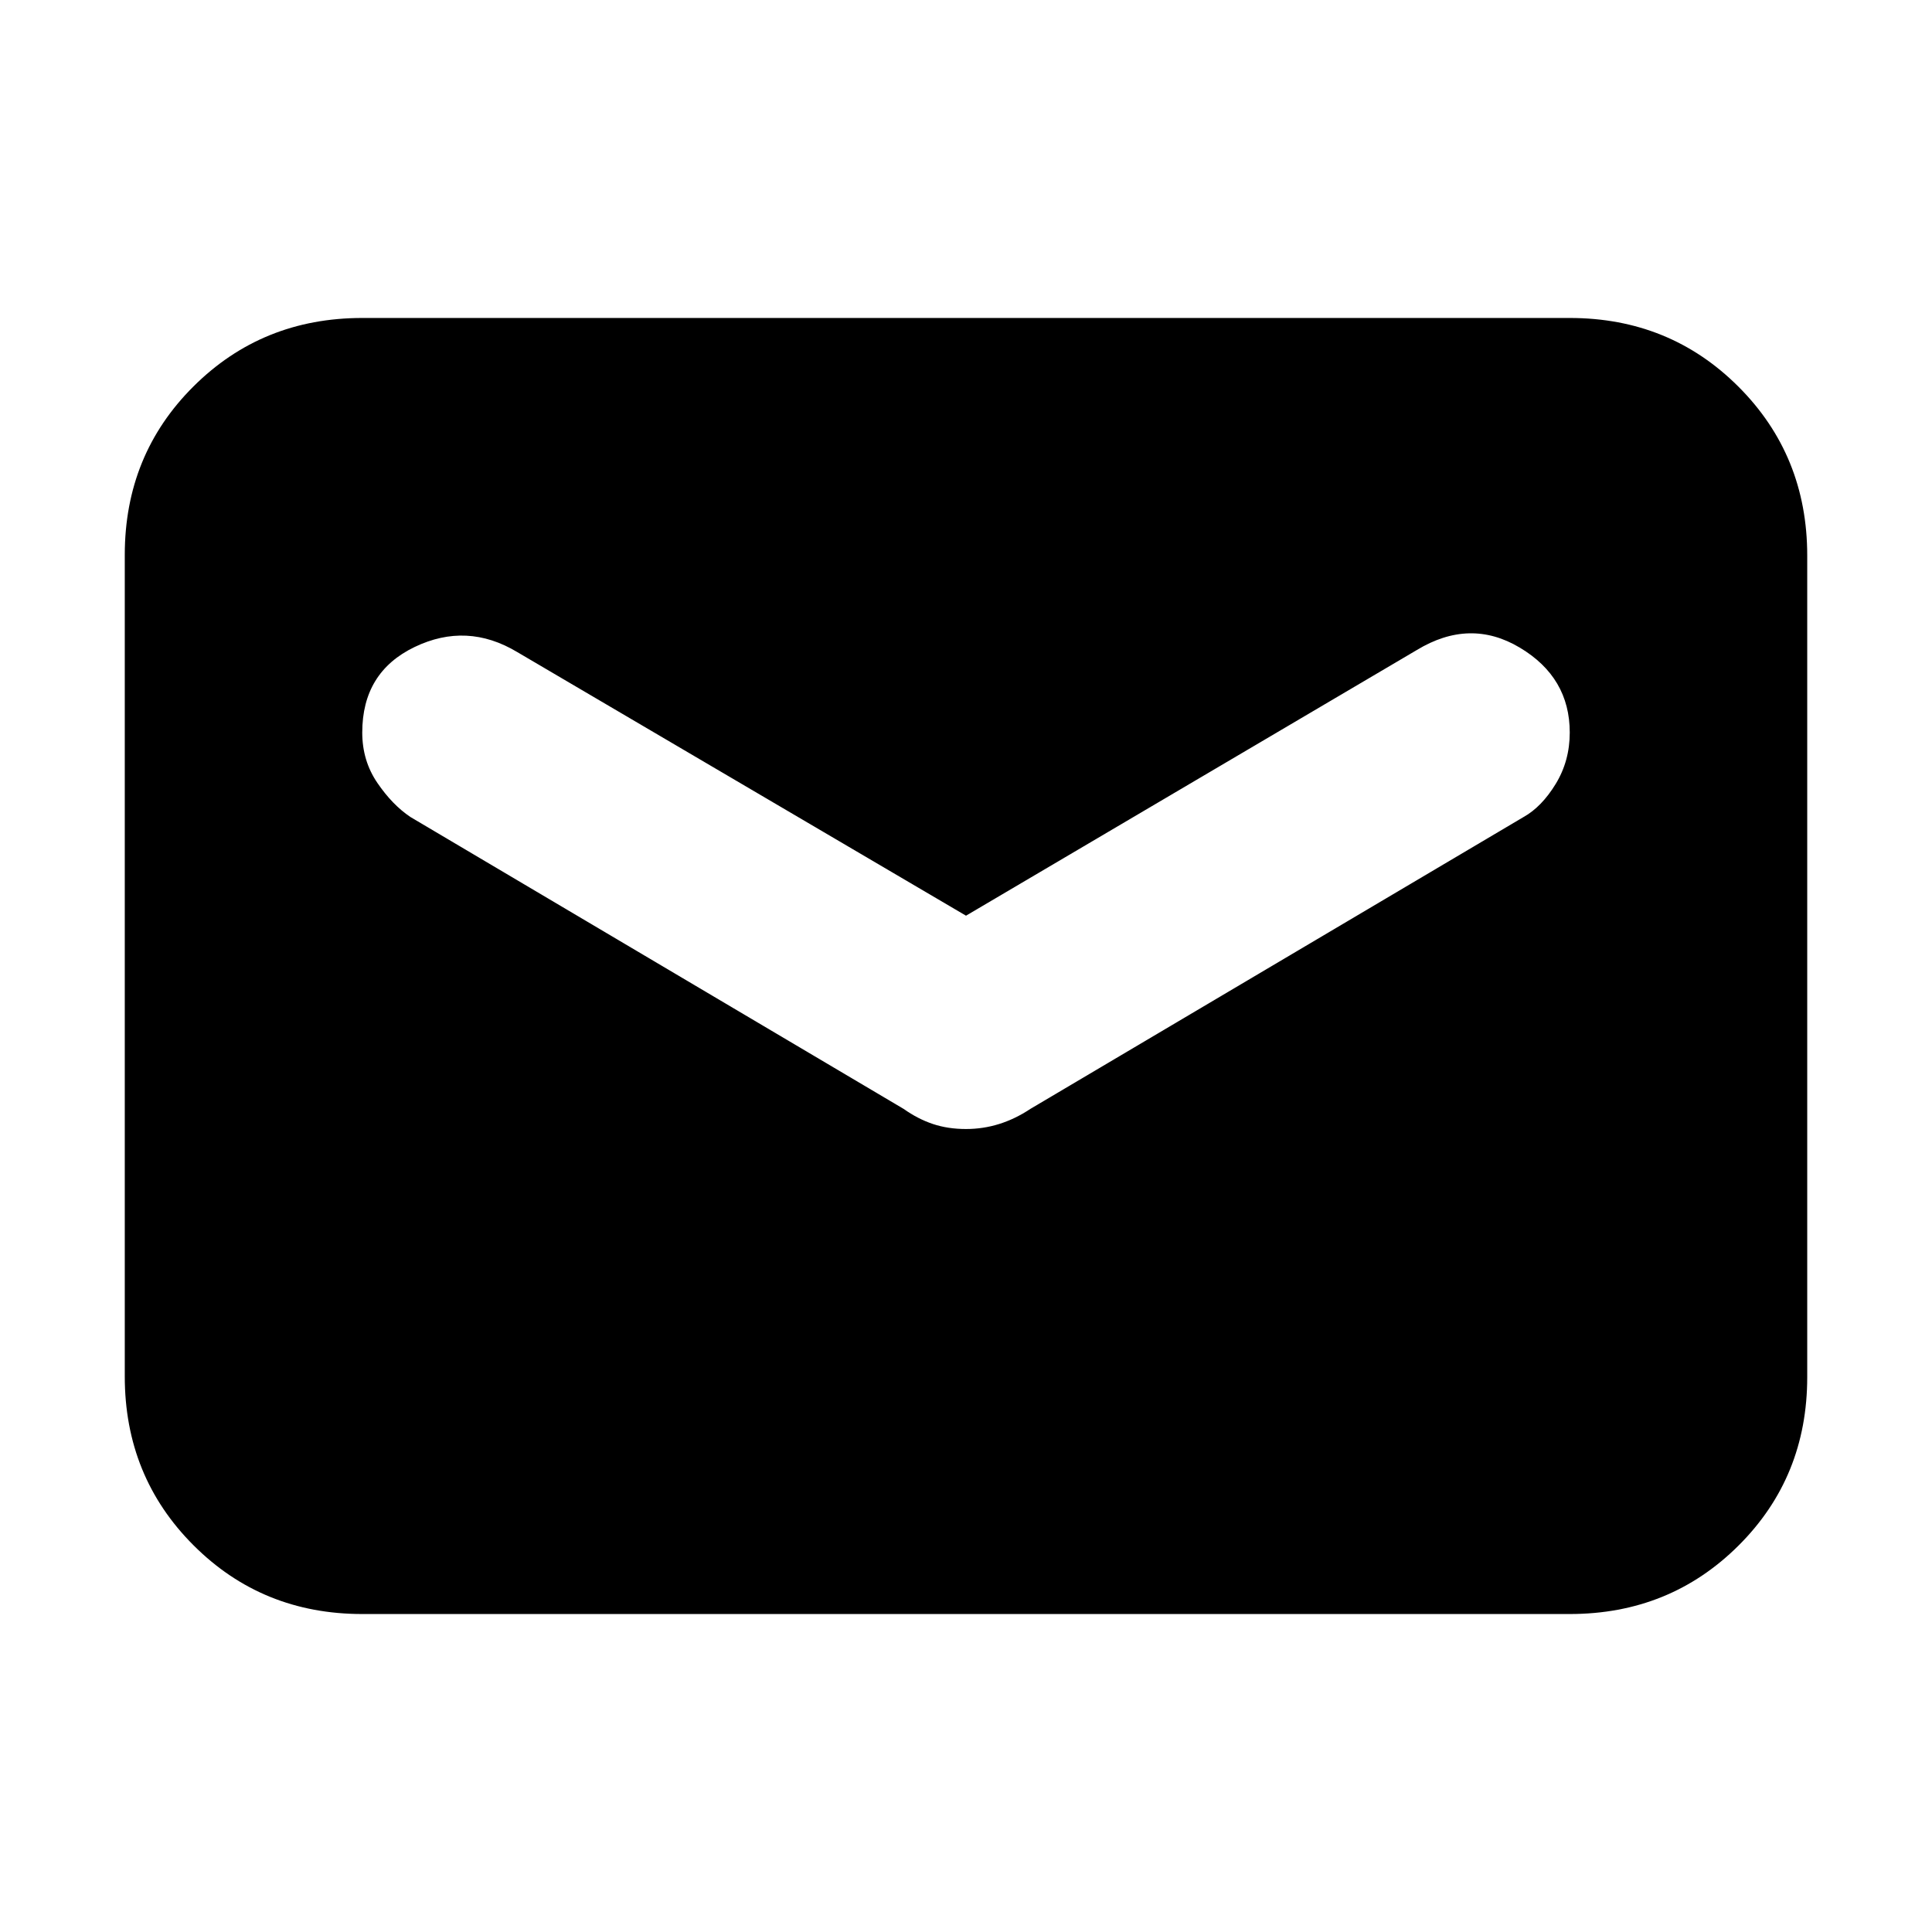 <svg xmlns="http://www.w3.org/2000/svg" height="20" viewBox="0 -960 960 960" width="20"><path d="M180-158q-49.7 0-83.85-34.162Q62-226.324 62-276.04v-408.243Q62-734 96.15-768T180-802h600q49.7 0 83.85 34.162Q898-733.676 898-683.96v408.243Q898-226 863.85-192T780-158H180Zm300-241q8.524 0 16.5-2.5 7.976-2.5 15.5-7.5l245-145q9-5 16-16.438 7-11.437 7-25.562 0-27.379-24.808-42.19Q730.385-653 704-637L480-505 257-636q-25-15-51-2.5T180-596q0 14 7.5 25t16.5 17l245 145q7.062 5 14.531 7.5T480-399Z"/></svg>